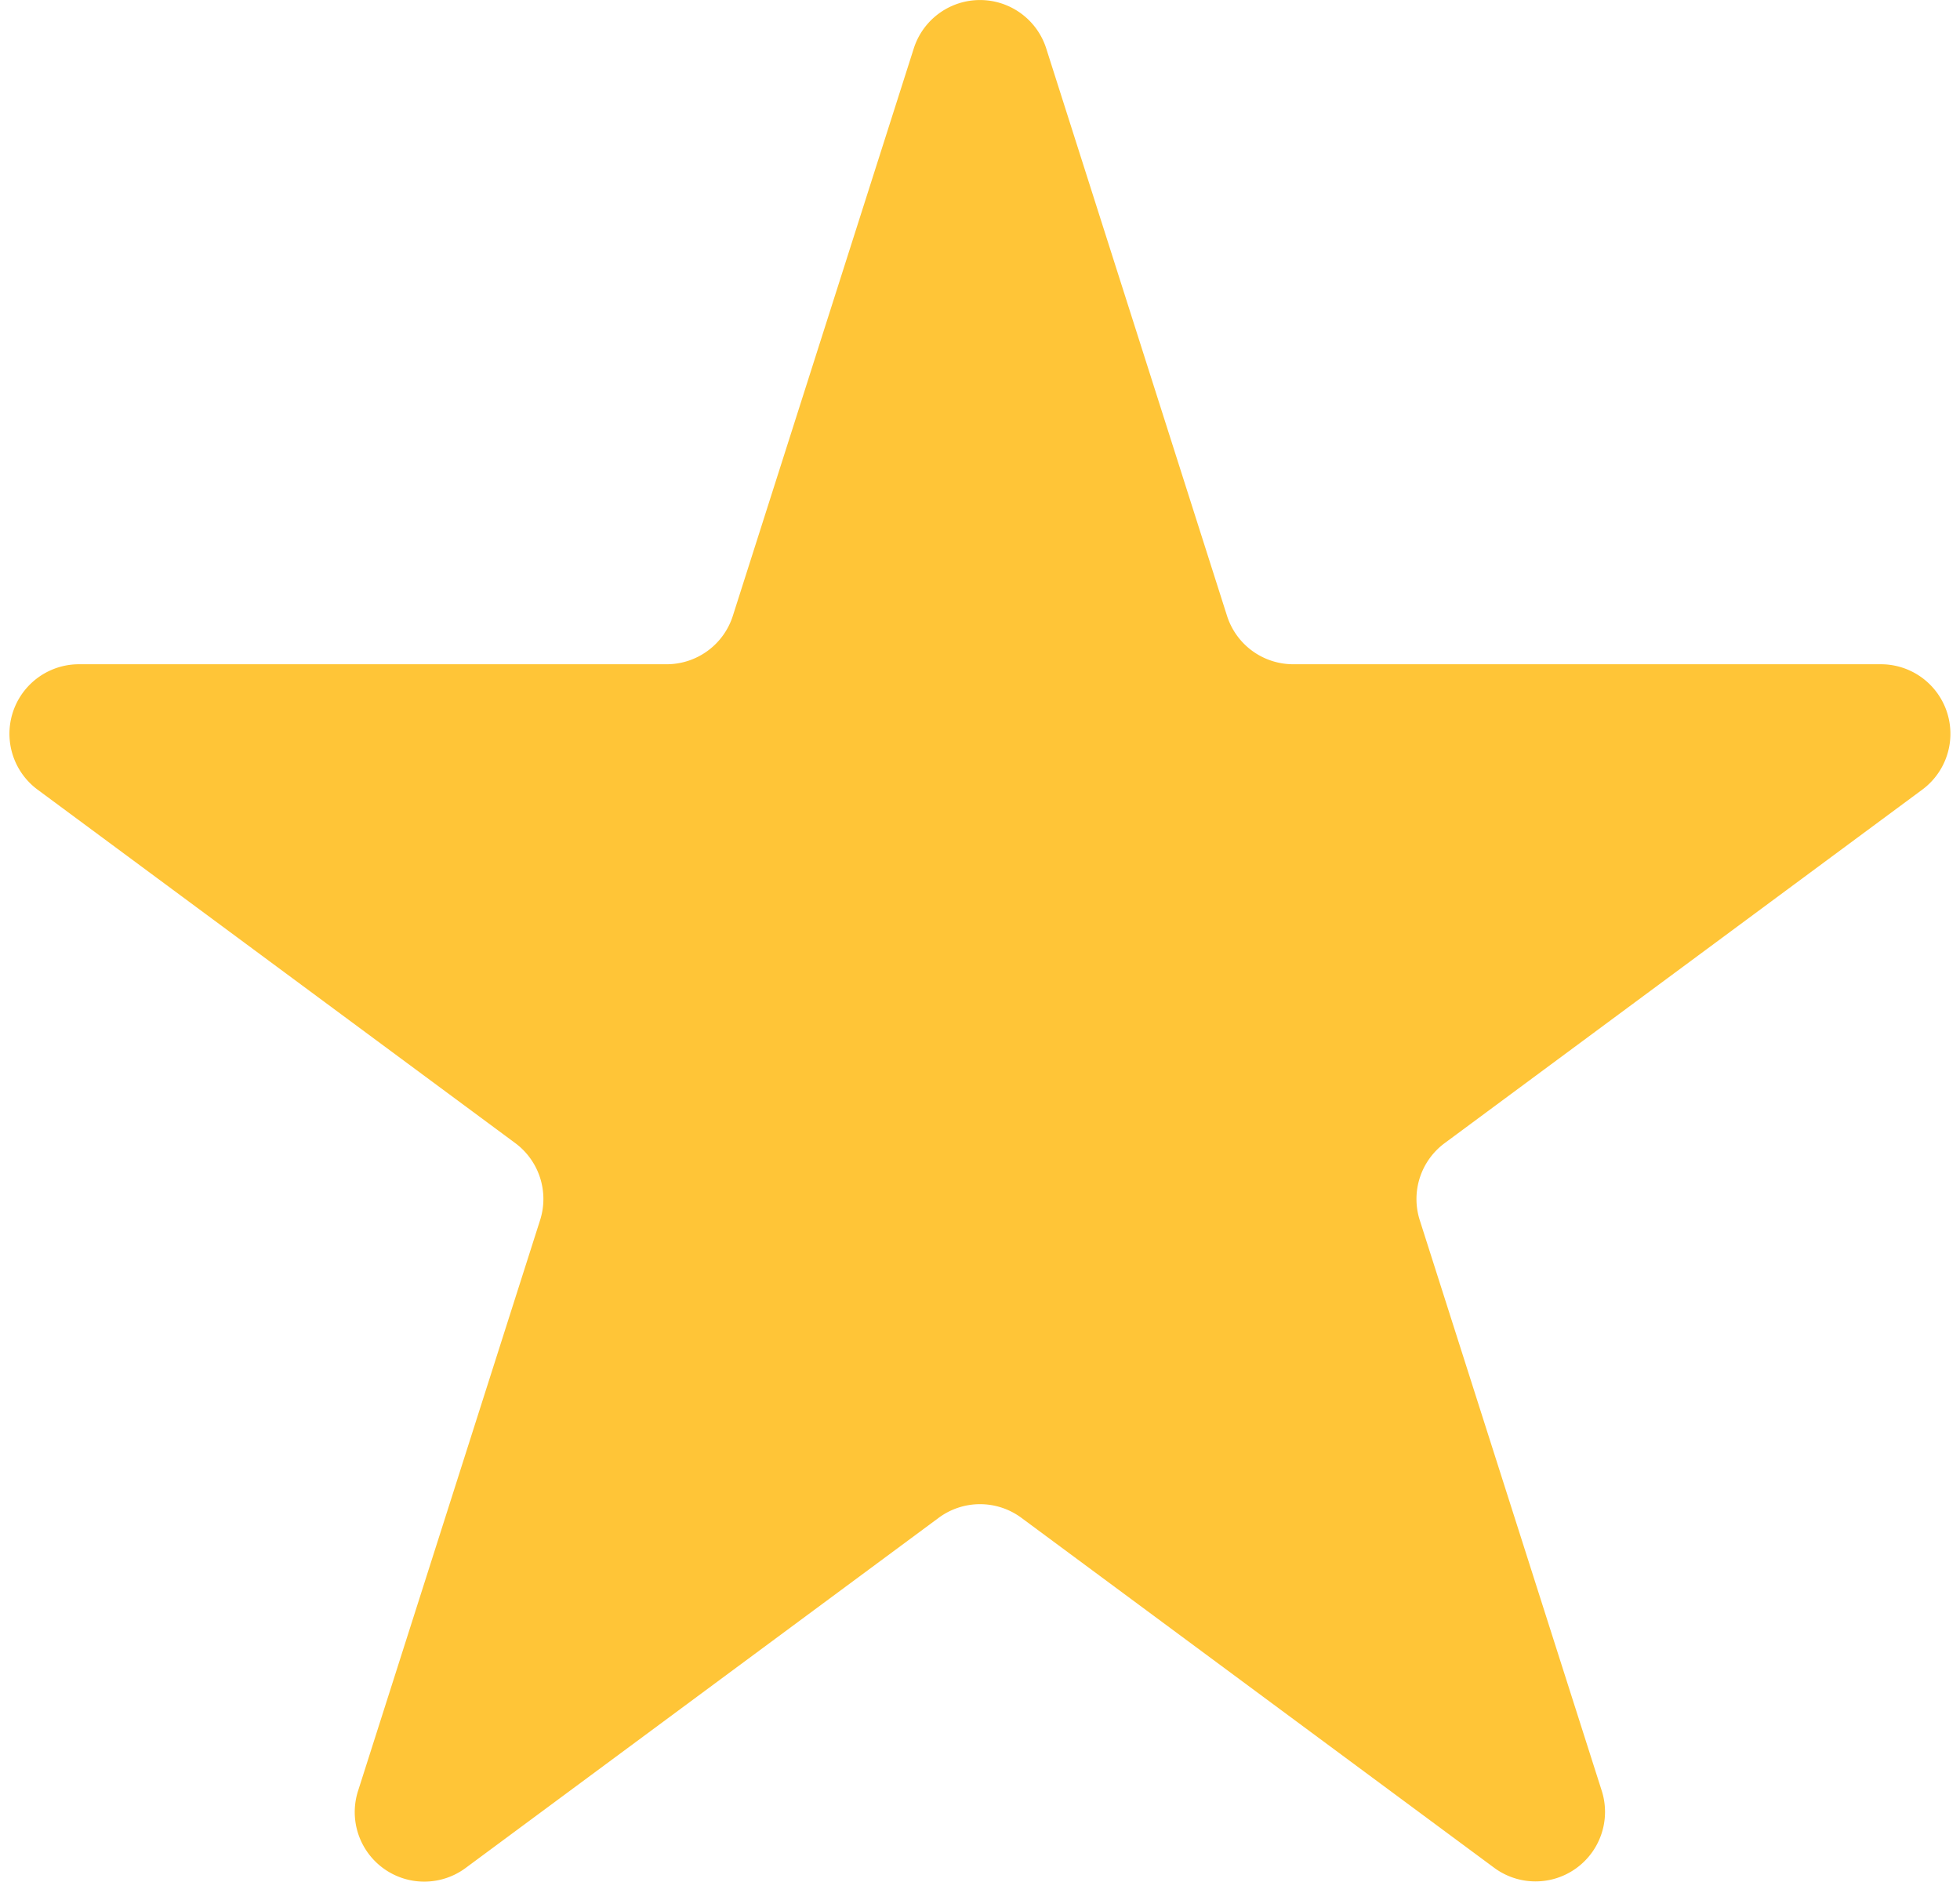 <svg xmlns="http://www.w3.org/2000/svg" width="25" height="24" viewBox="0 0 27.939 27.069"><defs><style>.a{fill:#ffc537;}</style></defs><path class="a" d="M15.047,2.987a1,1,0,0,1,1.905,0l2.6,8.158a1,1,0,0,0,.953.7h8.46a1,1,0,0,1,.595,1.8l-6.876,5.088a1,1,0,0,0-.358,1.108l2.619,8.21A1,1,0,0,1,23.4,29.158l-6.805-5.036a1,1,0,0,0-1.19,0L8.6,29.158a1,1,0,0,1-1.548-1.108l2.619-8.21a1,1,0,0,0-.358-1.108L2.437,13.645a1,1,0,0,1,.595-1.8h8.46a1,1,0,0,0,.953-.7Z" transform="translate(-2.03 -2.291)"/></svg>
